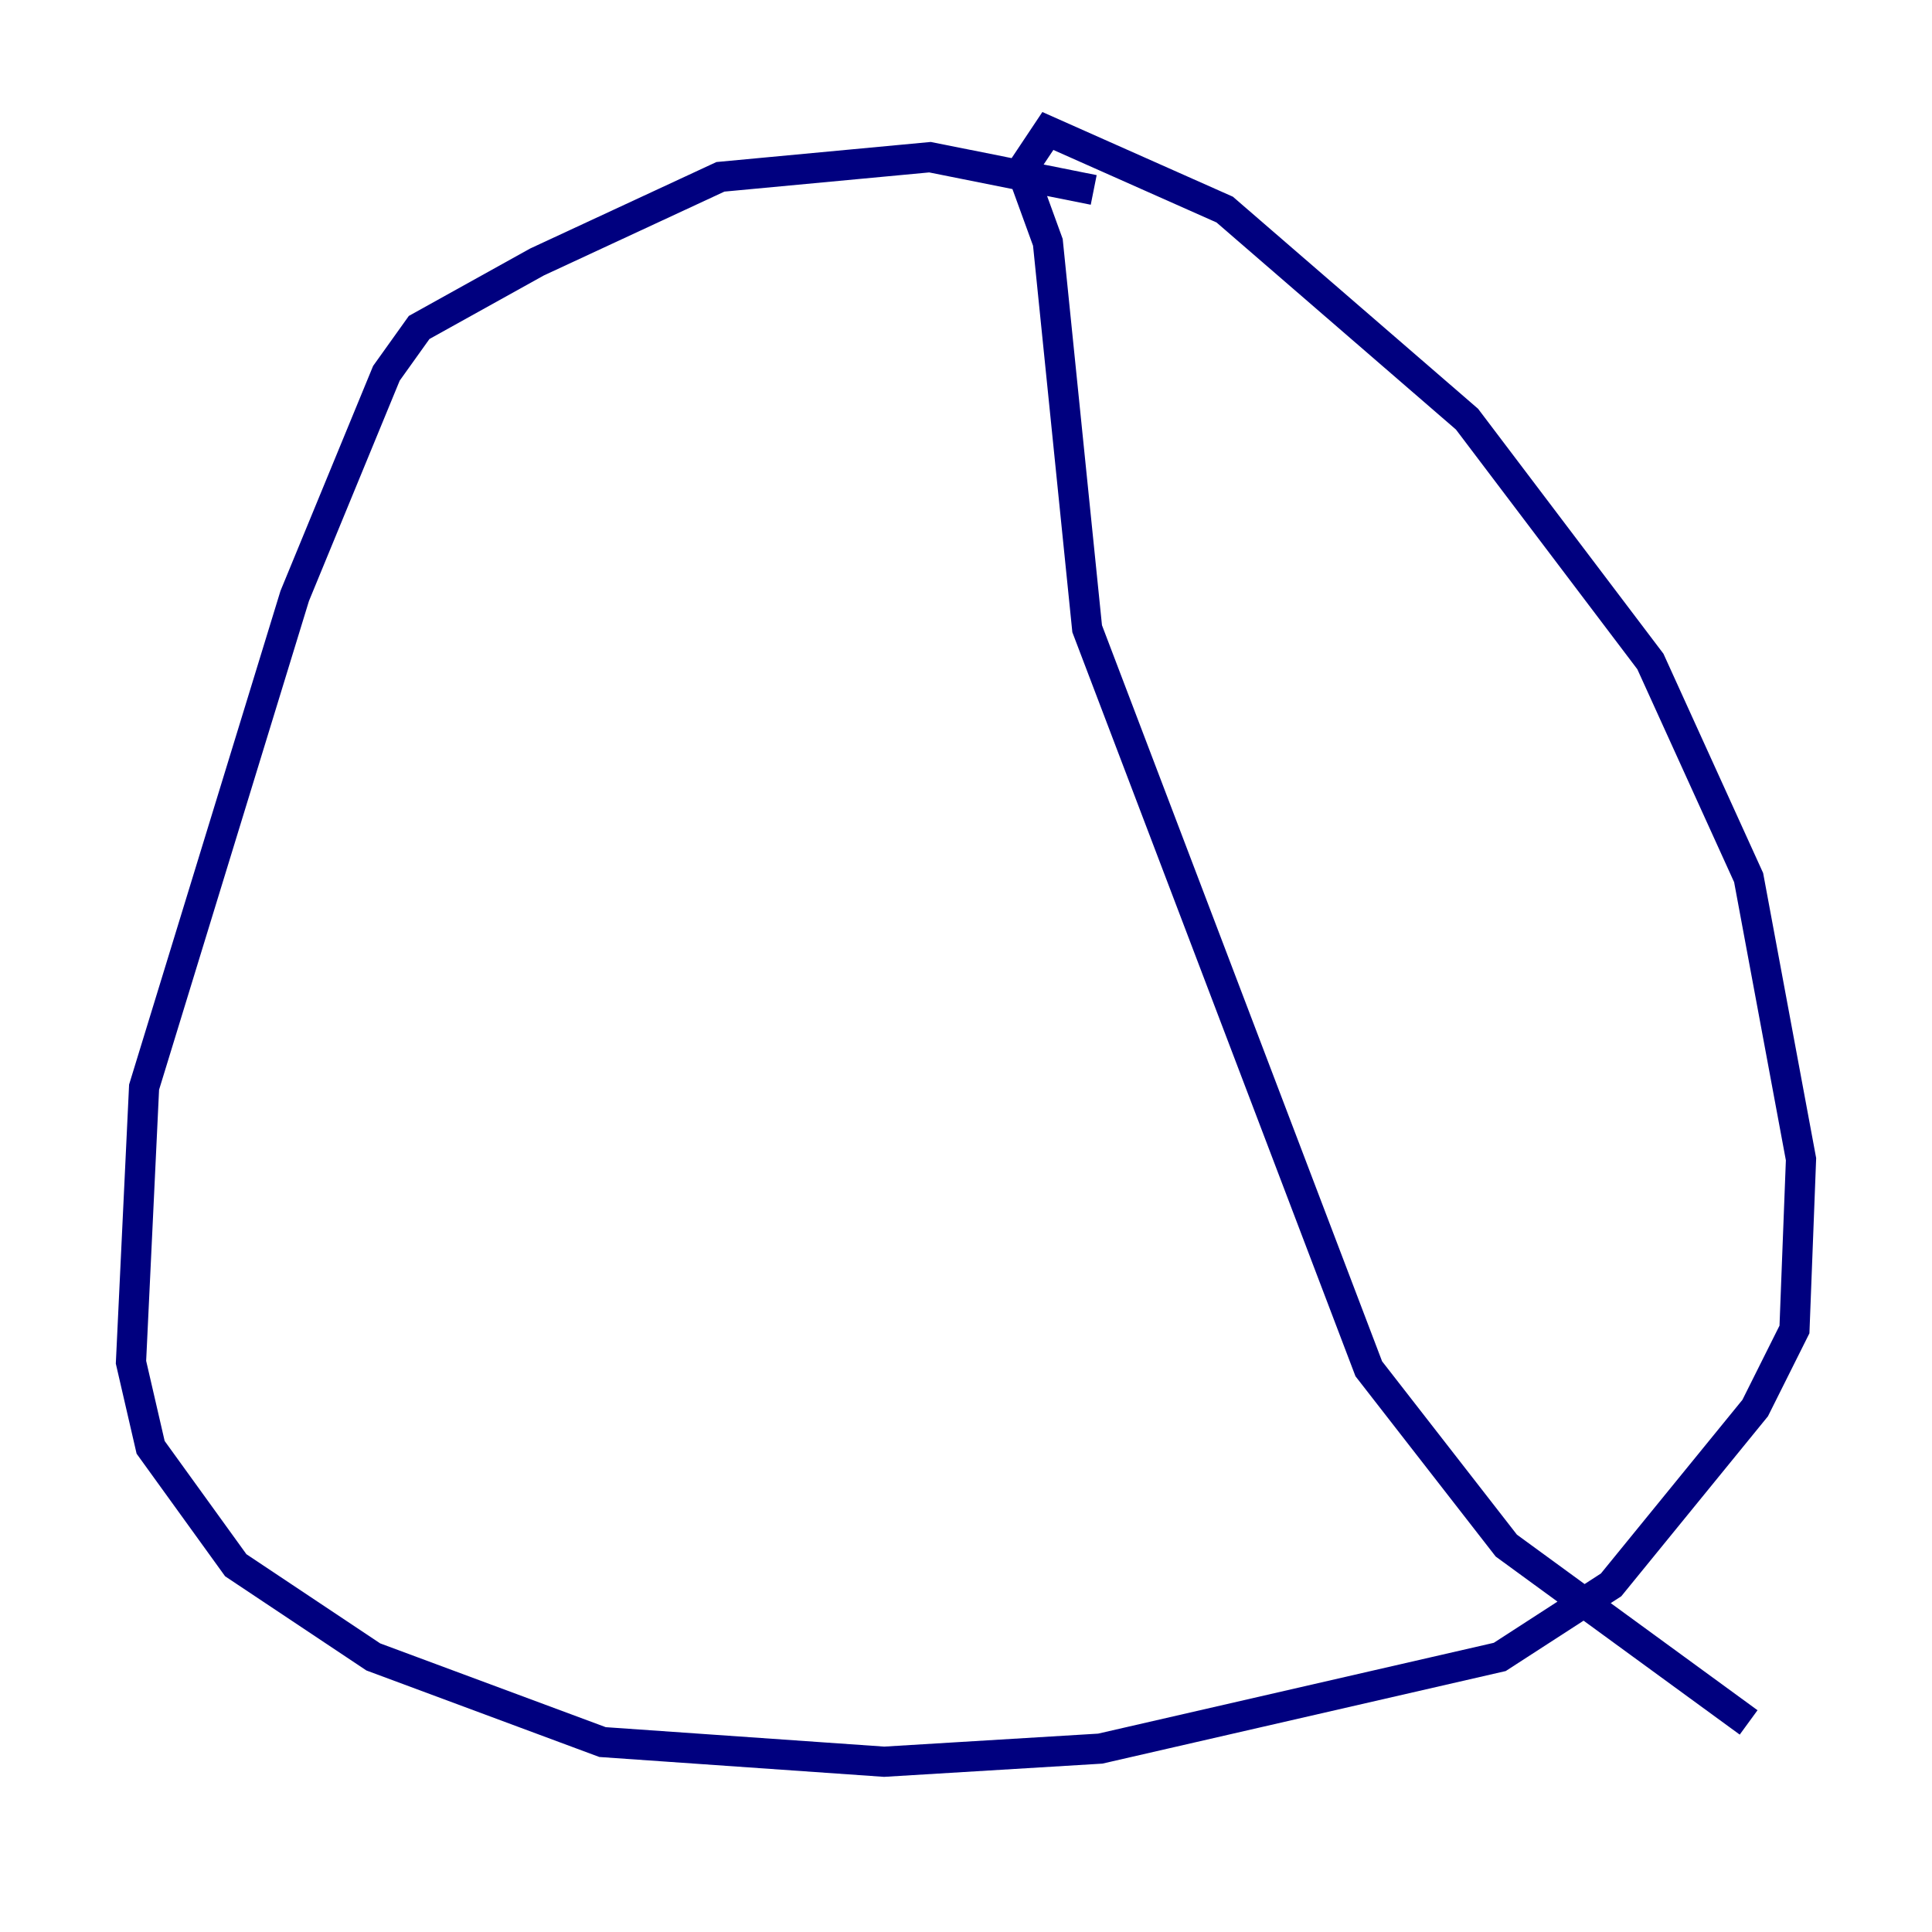 <?xml version="1.0" encoding="utf-8" ?>
<svg baseProfile="tiny" height="128" version="1.2" viewBox="0,0,128,128" width="128" xmlns="http://www.w3.org/2000/svg" xmlns:ev="http://www.w3.org/2001/xml-events" xmlns:xlink="http://www.w3.org/1999/xlink"><defs /><polyline fill="none" points="72.461,12.583 61.614,10.414 47.729,11.715 35.58,17.356 27.77,21.695 25.6,24.732 19.525,39.485 9.546,72.027 8.678,90.251 9.98,95.891 15.62,103.702 24.732,109.776 39.919,115.417 58.576,116.719 72.895,115.851 99.363,109.776 106.739,105.003 116.285,93.288 118.888,88.081 119.322,76.8 115.851,58.142 109.342,43.824 97.193,27.77 81.139,13.885 69.424,8.678 67.688,11.281 69.424,16.054 72.027,41.654 90.685,90.685 99.797,102.4 115.851,114.115" stroke="#00007f" stroke-width="2" /></svg>